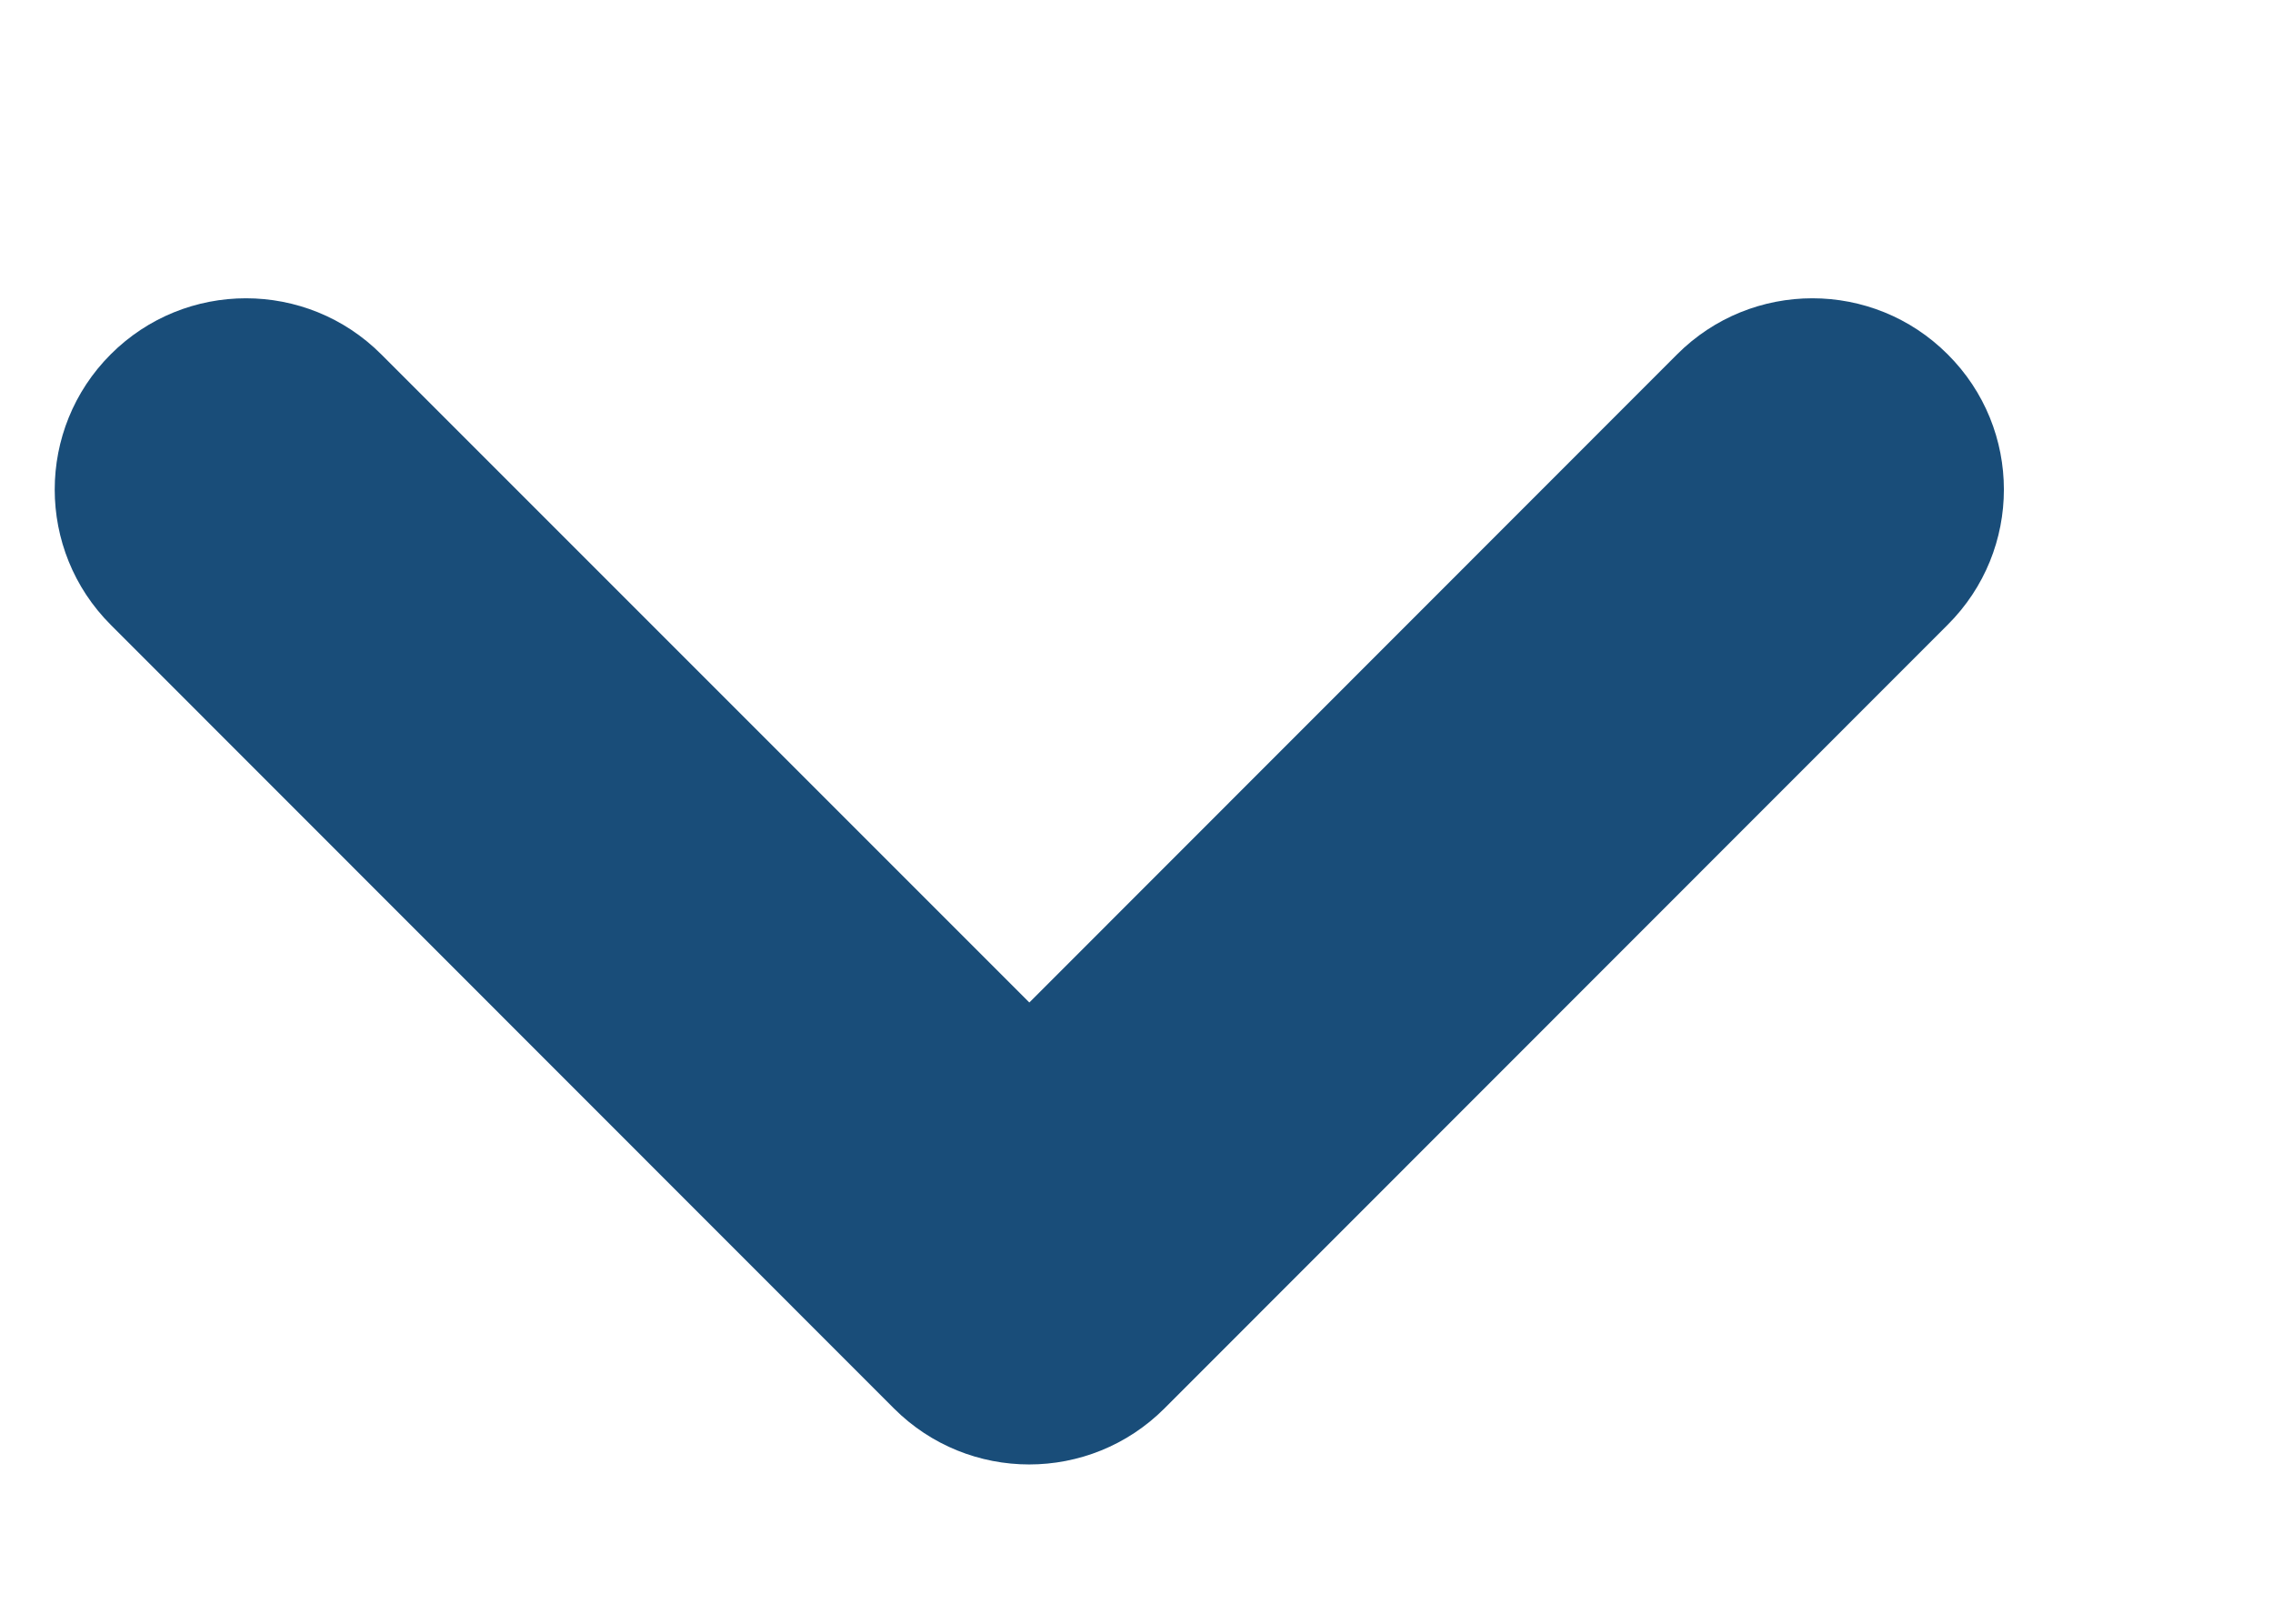 <svg width="7" height="5" viewBox="0 0 7 5" fill="none" xmlns="http://www.w3.org/2000/svg">
<path fill-rule="evenodd" clip-rule="evenodd" d="M5.998 1.091C6.229 1.321 6.229 1.694 5.998 1.924L3.586 4.337C3.356 4.567 2.983 4.567 2.753 4.337L0.341 1.924C0.111 1.694 0.111 1.321 0.341 1.091C0.571 0.861 0.944 0.861 1.174 1.091L3.17 3.087L5.165 1.091C5.395 0.861 5.768 0.861 5.998 1.091Z" fill="#194D79"/>
</svg>
